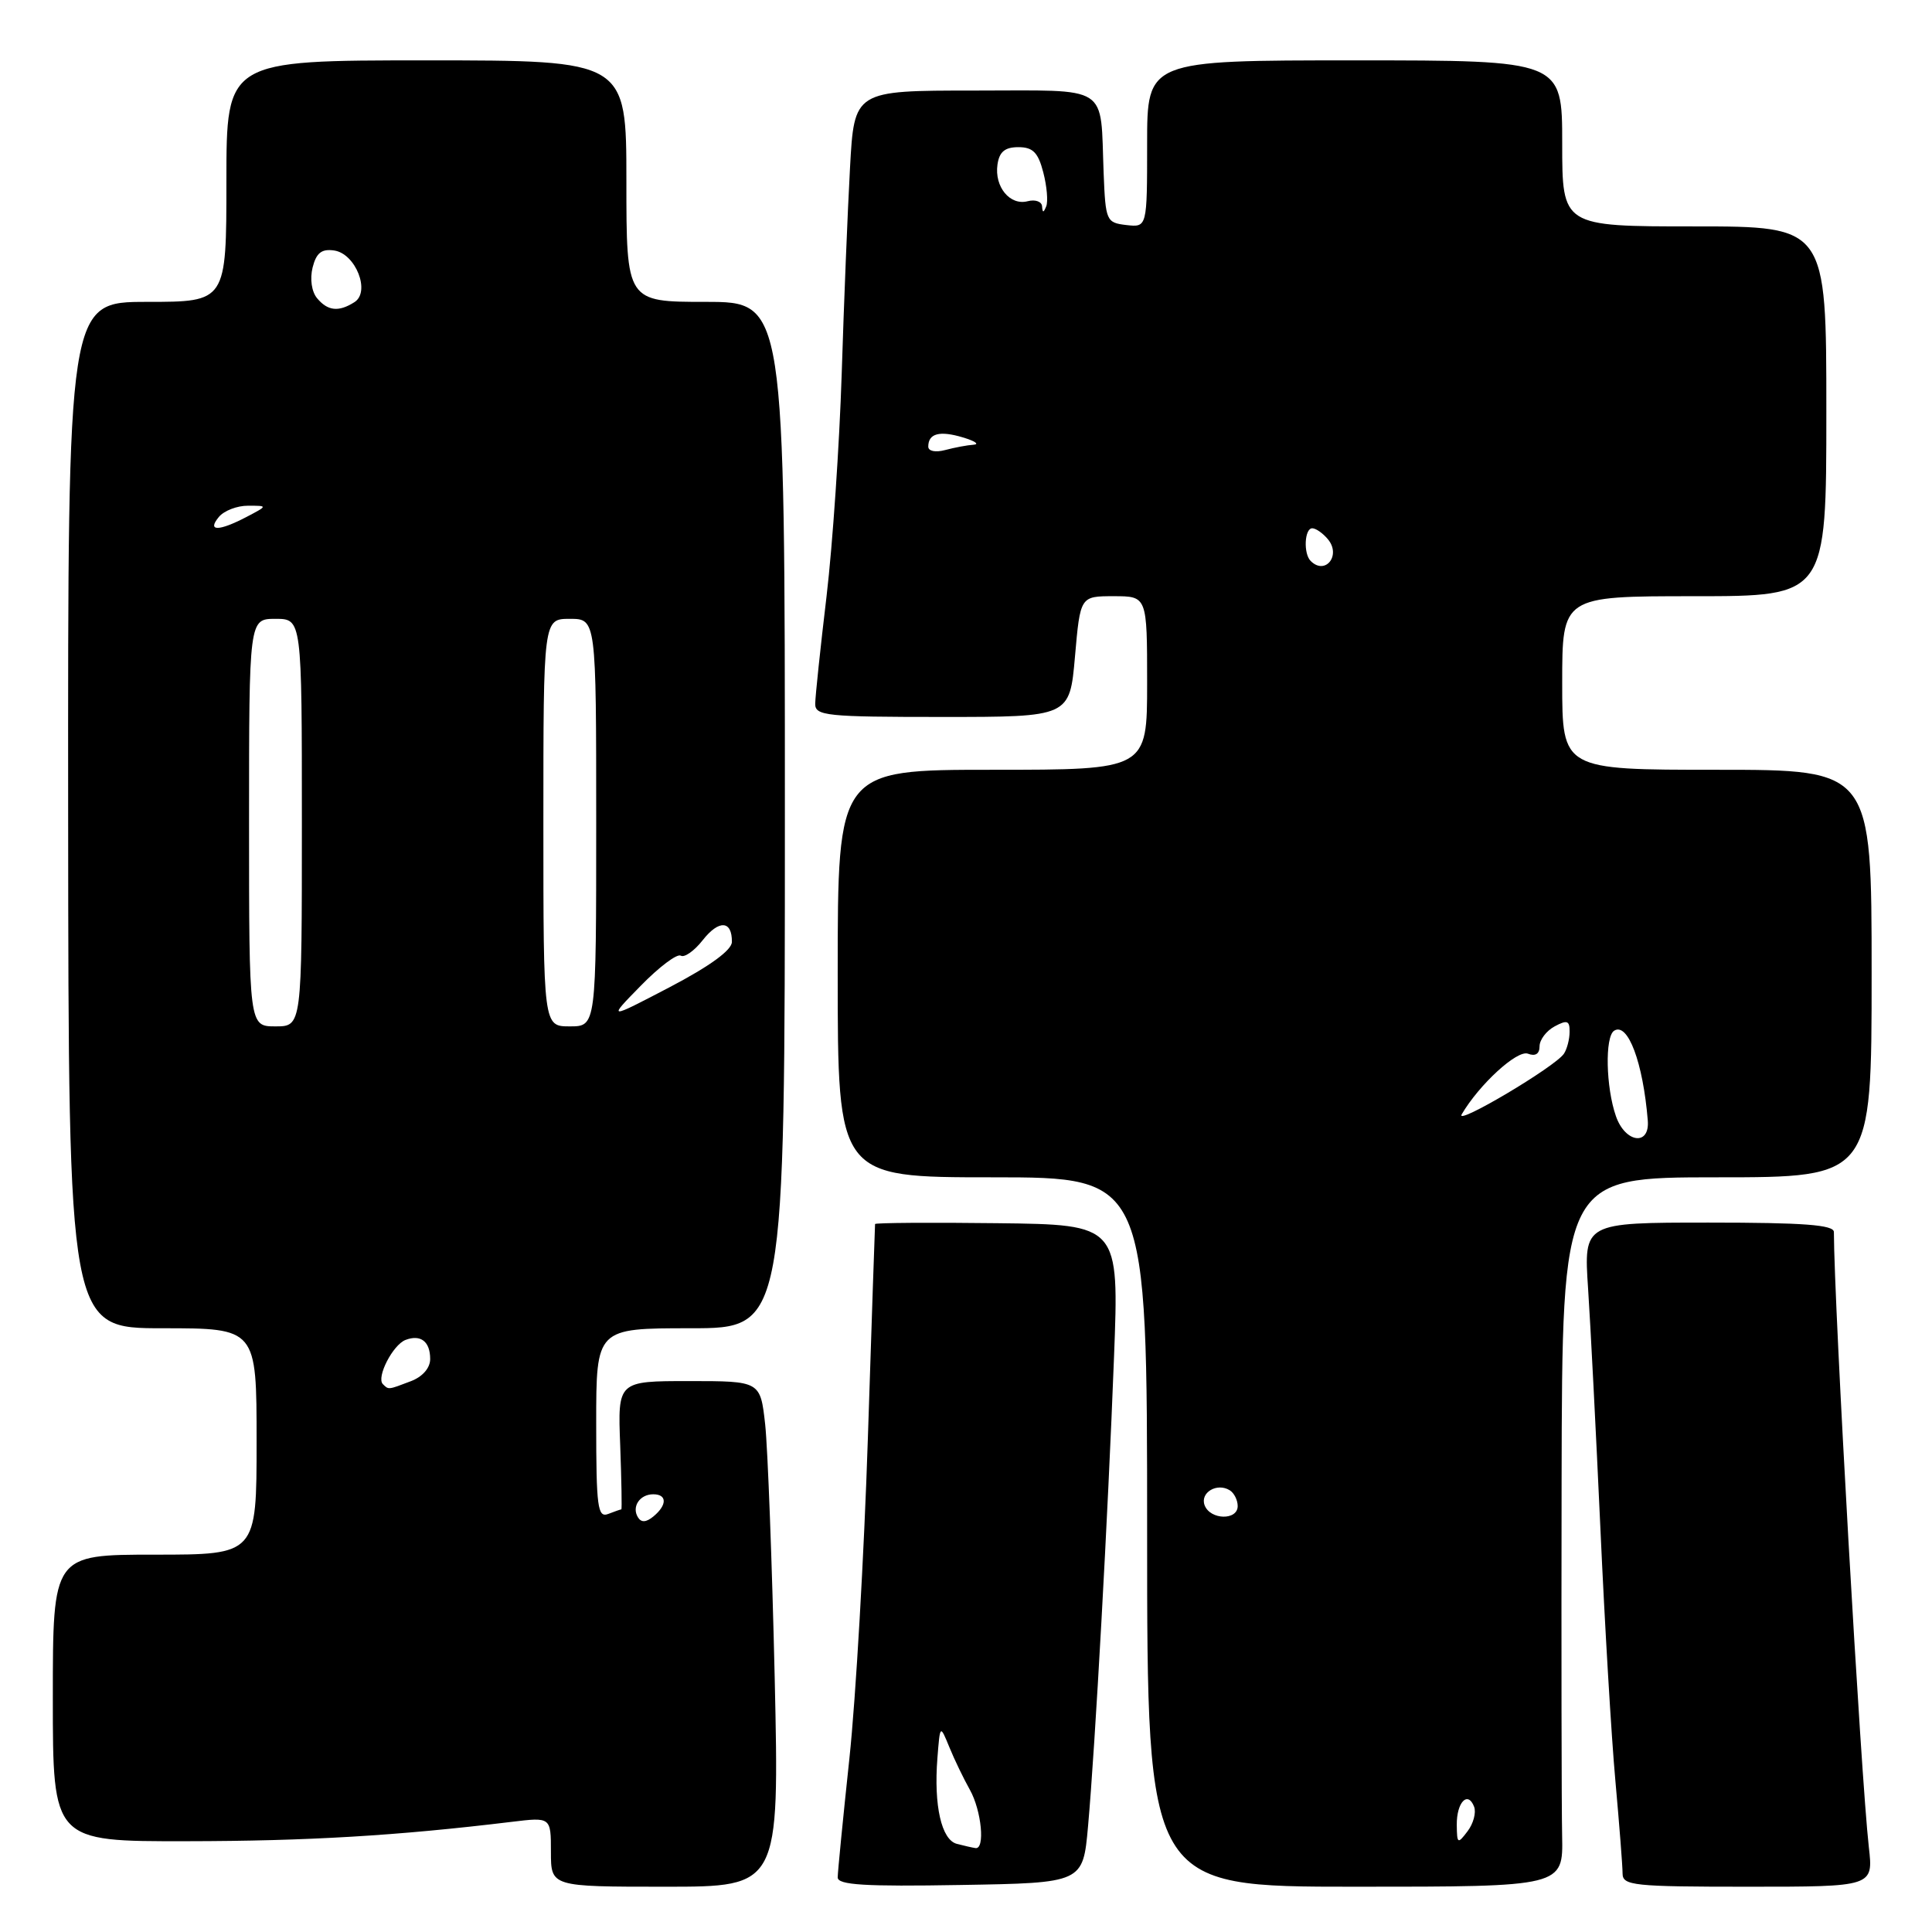 <?xml version="1.0" encoding="UTF-8" standalone="no"?>
<!DOCTYPE svg PUBLIC "-//W3C//DTD SVG 1.1//EN" "http://www.w3.org/Graphics/SVG/1.1/DTD/svg11.dtd" >
<svg xmlns="http://www.w3.org/2000/svg" xmlns:xlink="http://www.w3.org/1999/xlink" version="1.1" viewBox="0 0 256 256">
 <g >
 <path fill="currentColor"
d=" M 102.65 222.25 C 102.30 206.99 101.73 191.91 101.39 188.75 C 100.75 183.00 100.75 183.00 91.30 183.00 C 81.85 183.00 81.85 183.00 82.18 191.50 C 82.35 196.18 82.42 200.00 82.33 200.00 C 82.24 200.00 81.45 200.27 80.58 200.61 C 79.19 201.14 79.00 199.69 79.00 188.61 C 79.00 176.00 79.00 176.00 91.50 176.00 C 104.00 176.00 104.00 176.00 104.00 108.00 C 104.00 40.00 104.00 40.00 93.50 40.00 C 83.00 40.00 83.00 40.00 83.00 24.00 C 83.00 8.00 83.00 8.00 56.50 8.00 C 30.00 8.00 30.00 8.00 30.00 24.00 C 30.00 40.00 30.00 40.00 19.49 40.00 C 8.99 40.00 8.99 40.00 9.03 108.00 C 9.08 176.00 9.08 176.00 21.54 176.00 C 34.00 176.00 34.00 176.00 34.00 191.00 C 34.00 206.00 34.00 206.00 20.50 206.00 C 7.00 206.00 7.00 206.00 7.00 225.00 C 7.00 244.00 7.00 244.00 24.75 243.97 C 40.77 243.95 52.57 243.25 67.75 241.41 C 73.00 240.77 73.00 240.77 73.00 245.38 C 73.00 250.00 73.00 250.00 88.14 250.00 C 103.27 250.00 103.27 250.00 102.65 222.25 Z  M 144.17 242.00 C 145.11 231.52 146.81 200.83 147.61 179.88 C 148.29 162.27 148.29 162.27 132.14 162.08 C 123.27 161.97 115.98 162.03 115.95 162.19 C 115.93 162.36 115.50 175.10 115.00 190.50 C 114.50 205.90 113.40 225.03 112.55 233.00 C 111.70 240.97 111.00 248.07 111.00 248.77 C 111.00 249.77 114.60 249.99 127.25 249.77 C 143.50 249.50 143.50 249.50 144.17 242.00 Z  M 206.99 243.25 C 206.91 239.54 206.88 218.39 206.92 196.25 C 207.00 156.00 207.00 156.00 227.50 156.00 C 248.00 156.00 248.00 156.00 248.00 129.00 C 248.00 102.00 248.00 102.00 227.50 102.00 C 207.00 102.00 207.00 102.00 207.00 90.50 C 207.00 79.00 207.00 79.00 224.50 79.00 C 242.00 79.00 242.00 79.00 242.00 54.50 C 242.00 30.00 242.00 30.00 224.50 30.00 C 207.00 30.00 207.00 30.00 207.00 19.00 C 207.00 8.00 207.00 8.00 179.50 8.00 C 152.00 8.00 152.00 8.00 152.00 19.07 C 152.00 30.13 152.00 30.13 149.25 29.82 C 146.60 29.51 146.49 29.27 146.24 23.00 C 145.77 11.01 147.32 12.00 129.08 12.00 C 113.19 12.00 113.19 12.00 112.63 22.25 C 112.32 27.89 111.82 40.16 111.53 49.53 C 111.23 58.89 110.33 72.17 109.52 79.03 C 108.70 85.89 108.03 92.29 108.02 93.25 C 108.00 94.85 109.46 95.00 124.87 95.00 C 141.74 95.00 141.74 95.00 142.44 87.00 C 143.14 79.00 143.14 79.00 147.57 79.00 C 152.00 79.00 152.00 79.00 152.00 90.50 C 152.00 102.00 152.00 102.00 131.50 102.00 C 111.00 102.00 111.00 102.00 111.00 129.00 C 111.00 156.00 111.00 156.00 131.50 156.00 C 152.00 156.00 152.00 156.00 152.00 203.00 C 152.00 250.00 152.00 250.00 179.57 250.00 C 207.13 250.00 207.13 250.00 206.99 243.25 Z  M 247.63 244.75 C 246.58 235.46 243.02 172.90 243.00 163.25 C 243.00 162.30 239.02 162.00 226.42 162.00 C 209.85 162.00 209.85 162.00 210.43 170.75 C 210.75 175.56 211.48 189.85 212.06 202.50 C 212.63 215.15 213.52 230.22 214.05 236.00 C 214.57 241.78 215.00 247.29 215.00 248.25 C 215.00 249.85 216.46 250.00 231.62 250.00 C 248.23 250.00 248.23 250.00 247.63 244.75 Z  M 84.53 201.05 C 83.67 199.65 84.77 198.00 86.56 198.00 C 88.40 198.00 88.41 199.42 86.59 200.93 C 85.62 201.73 84.97 201.77 84.53 201.05 Z  M 50.73 183.40 C 49.84 182.51 52.05 178.20 53.73 177.55 C 55.74 176.78 57.00 177.75 57.00 180.08 C 57.00 181.27 55.99 182.43 54.43 183.02 C 51.41 184.17 51.50 184.17 50.73 183.40 Z  M 33.00 109.00 C 33.00 82.00 33.00 82.00 36.50 82.00 C 40.00 82.00 40.00 82.00 40.00 109.00 C 40.00 136.00 40.00 136.00 36.50 136.00 C 33.00 136.00 33.00 136.00 33.00 109.00 Z  M 72.00 109.00 C 72.00 82.00 72.00 82.00 75.50 82.00 C 79.00 82.00 79.00 82.00 79.00 109.00 C 79.00 136.00 79.00 136.00 75.50 136.00 C 72.00 136.00 72.00 136.00 72.00 109.00 Z  M 84.92 130.60 C 87.34 128.12 89.72 126.33 90.21 126.63 C 90.69 126.92 92.00 126.00 93.12 124.57 C 95.26 121.85 97.01 121.95 96.98 124.81 C 96.97 125.90 94.06 128.02 88.73 130.81 C 80.50 135.11 80.50 135.11 84.92 130.60 Z  M 29.00 68.50 C 29.68 67.67 31.43 67.00 32.87 67.01 C 35.50 67.01 35.50 67.01 32.64 68.51 C 28.96 70.43 27.40 70.42 29.00 68.50 Z  M 42.01 39.51 C 41.29 38.64 41.05 36.96 41.42 35.45 C 41.91 33.51 42.61 32.95 44.27 33.19 C 47.13 33.60 49.13 38.68 46.96 40.04 C 44.87 41.37 43.42 41.21 42.01 39.51 Z  M 126.78 244.32 C 124.75 243.78 123.72 239.26 124.21 232.98 C 124.56 228.50 124.56 228.50 125.79 231.50 C 126.46 233.15 127.69 235.69 128.51 237.15 C 130.06 239.91 130.56 245.09 129.25 244.88 C 128.84 244.82 127.73 244.57 126.78 244.32 Z  M 193.03 241.81 C 193.00 238.81 194.50 237.24 195.33 239.41 C 195.62 240.18 195.23 241.64 194.46 242.65 C 193.15 244.38 193.06 244.33 193.03 241.81 Z  M 159.62 199.46 C 158.98 197.78 161.26 196.42 162.95 197.47 C 163.53 197.83 164.00 198.77 164.00 199.56 C 164.00 201.49 160.37 201.41 159.62 199.46 Z  M 214.12 147.90 C 212.78 144.07 212.64 137.34 213.89 136.57 C 215.71 135.44 217.71 140.78 218.34 148.47 C 218.62 151.89 215.35 151.45 214.12 147.90 Z  M 193.68 147.66 C 196.01 143.69 201.04 139.08 202.46 139.62 C 203.44 140.00 204.00 139.65 204.00 138.64 C 204.00 137.78 204.90 136.59 206.00 136.00 C 207.65 135.11 208.00 135.24 207.98 136.71 C 207.98 137.70 207.64 139.00 207.23 139.62 C 206.11 141.33 192.75 149.26 193.68 147.66 Z  M 173.67 74.33 C 172.69 73.36 172.85 70.00 173.88 70.00 C 174.36 70.00 175.30 70.66 175.96 71.46 C 177.74 73.60 175.60 76.27 173.67 74.33 Z  M 123.00 59.18 C 123.00 57.43 124.50 57.03 127.59 57.96 C 129.19 58.44 129.82 58.87 129.00 58.93 C 128.18 58.98 126.49 59.30 125.25 59.63 C 123.95 59.98 123.00 59.78 123.00 59.18 Z  M 138.08 27.34 C 138.04 26.71 137.18 26.40 136.18 26.66 C 133.83 27.28 131.75 24.76 132.17 21.81 C 132.41 20.12 133.15 19.50 134.94 19.50 C 136.86 19.50 137.56 20.20 138.24 22.84 C 138.72 24.68 138.89 26.71 138.63 27.34 C 138.27 28.22 138.14 28.22 138.08 27.34 Z "/>
</g>
</svg>